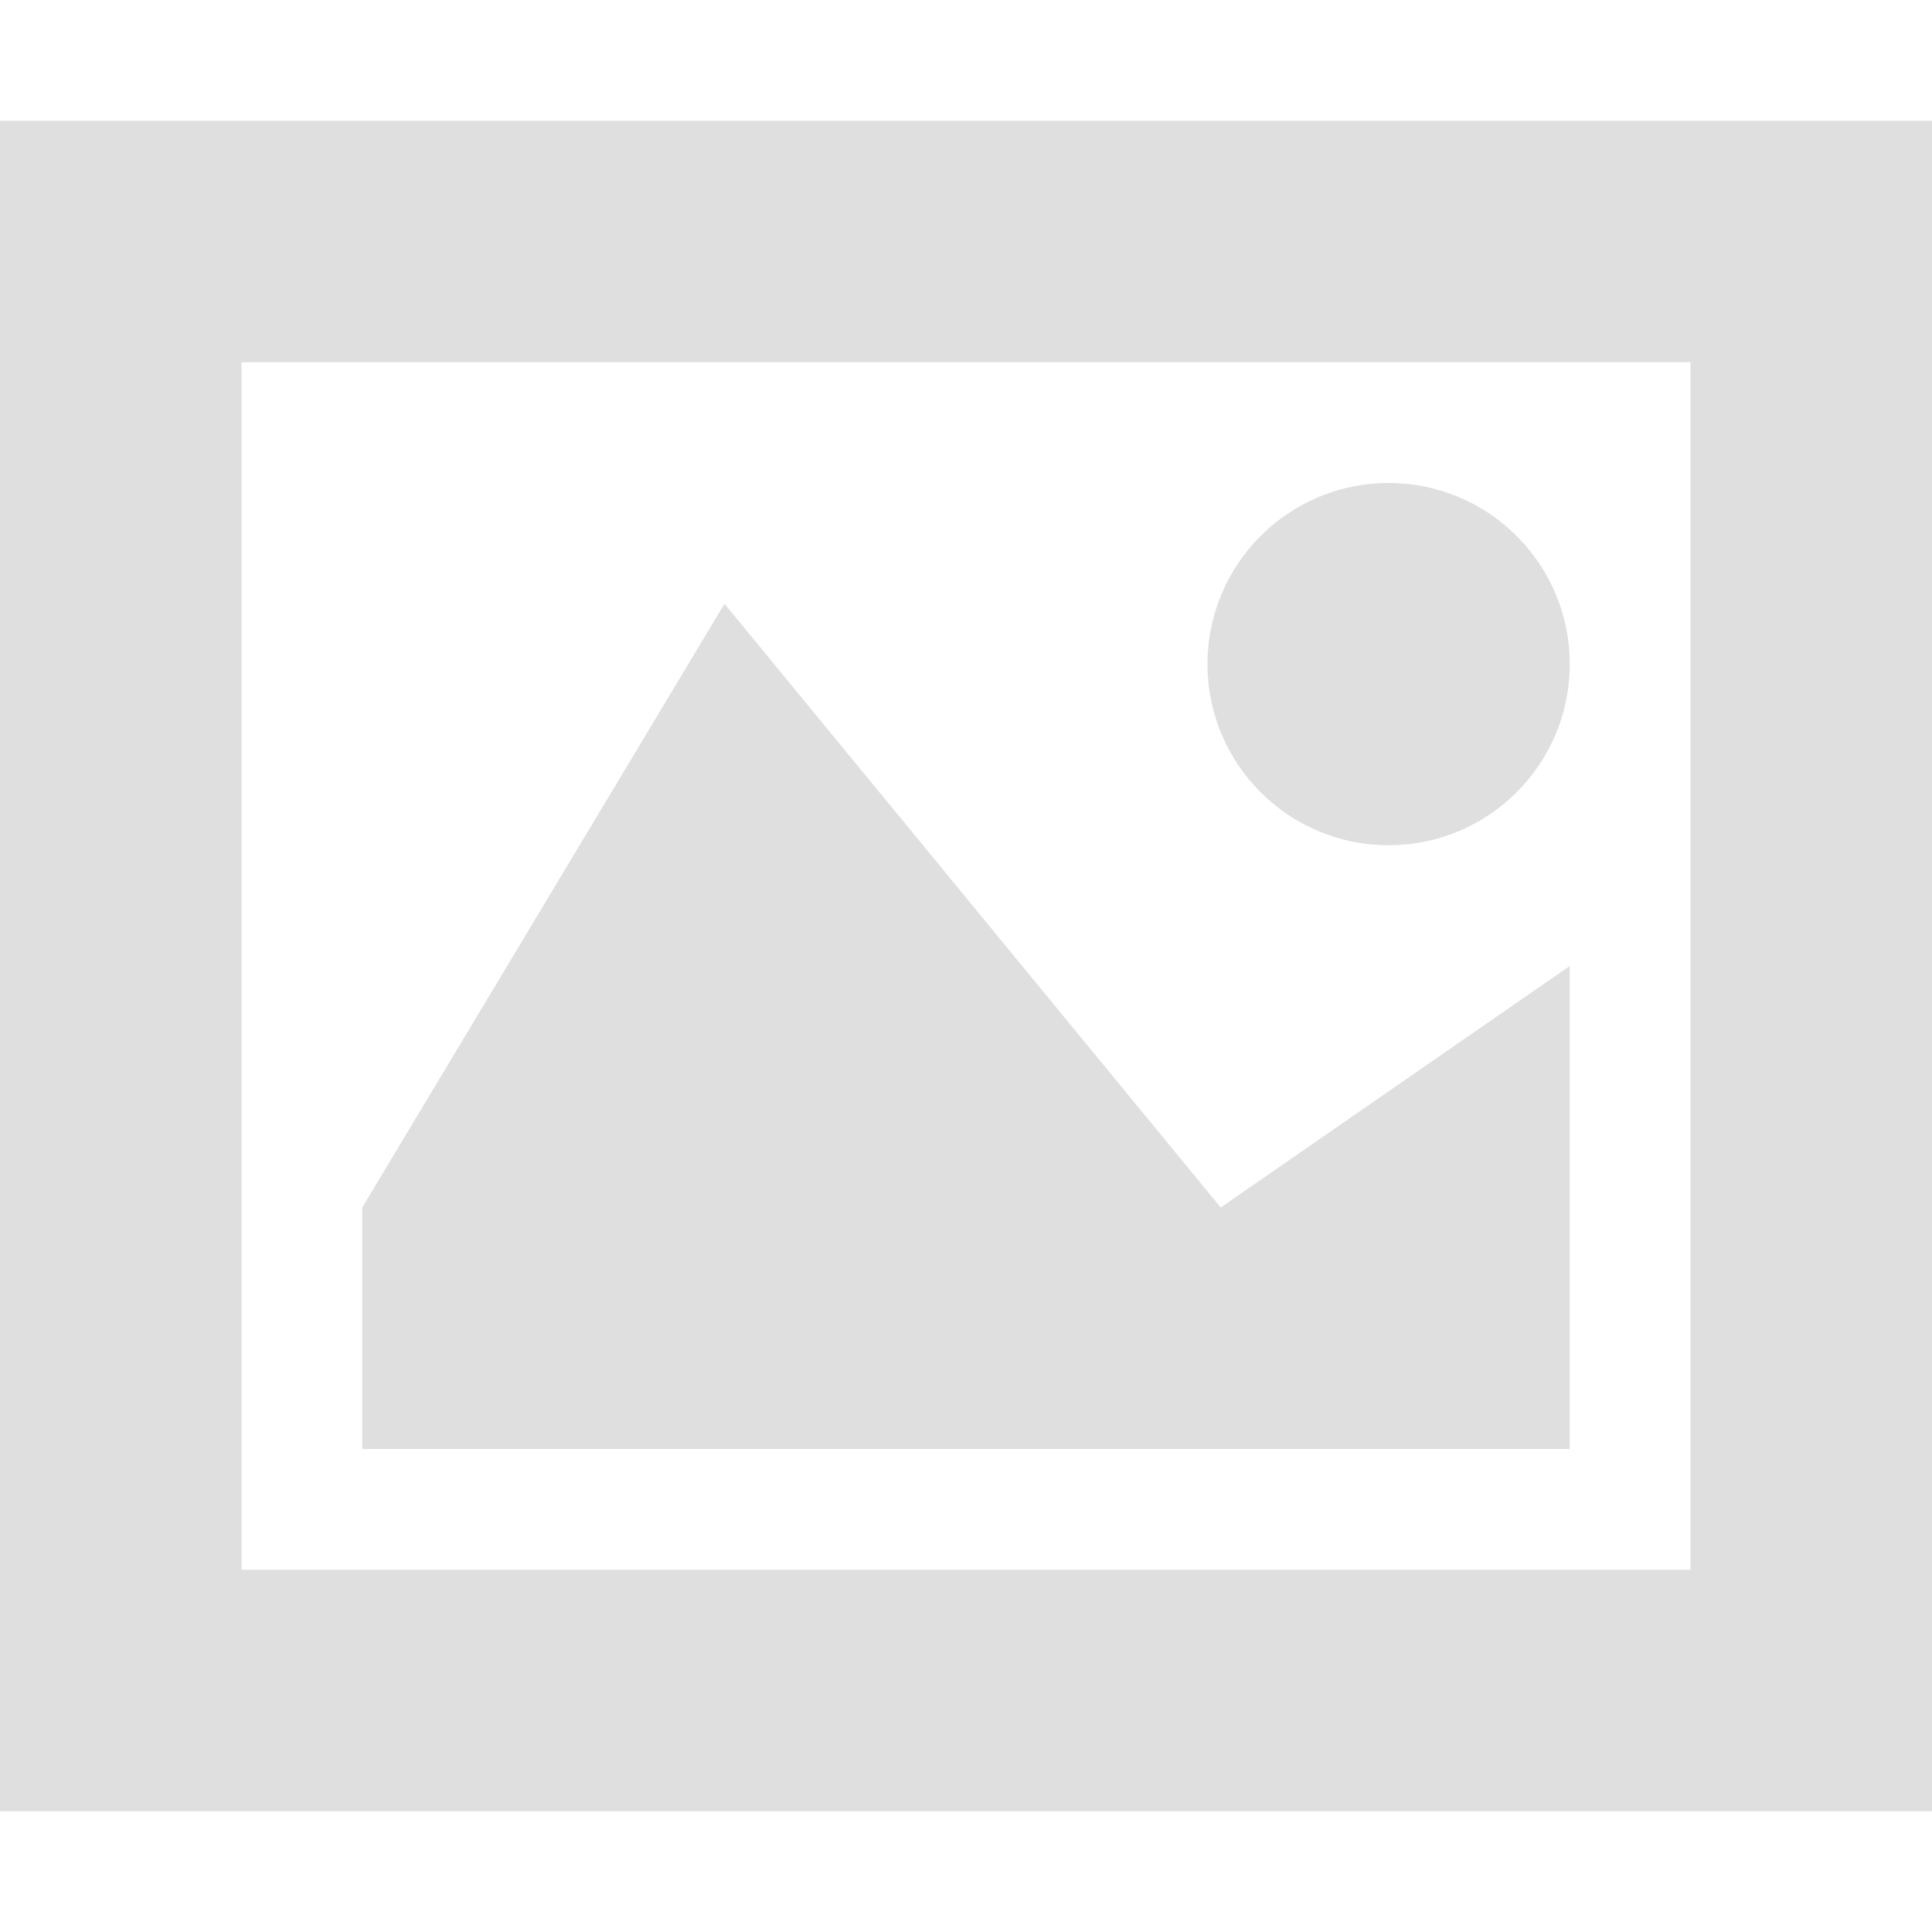 <?xml version="1.0" encoding="utf-8"?>
<!-- Generator: Adobe Illustrator 16.0.0, SVG Export Plug-In . SVG Version: 6.00 Build 0)  -->
<!DOCTYPE svg PUBLIC "-//W3C//DTD SVG 1.1//EN" "http://www.w3.org/Graphics/SVG/1.1/DTD/svg11.dtd">
<svg version="1.1" id="Layer_1" xmlns="http://www.w3.org/2000/svg" xmlns:xlink="http://www.w3.org/1999/xlink" x="0px" y="0px"
	 width="512px" height="512px" viewBox="0 0 512 512" enable-background="new 0 0 512 512" xml:space="preserve">
<path fill="#DFDFDF" d="M448,96H64v320h384V96z M512,32L512,32v448H0V32H512z M416,384H96v-64l96-160l131.5,160l92.5-64v32V384z
	 M320,176c0,26.51,21.49,48,48,48s48-21.49,48-48s-21.49-48-48-48S320,149.49,320,176z"/>
</svg>
